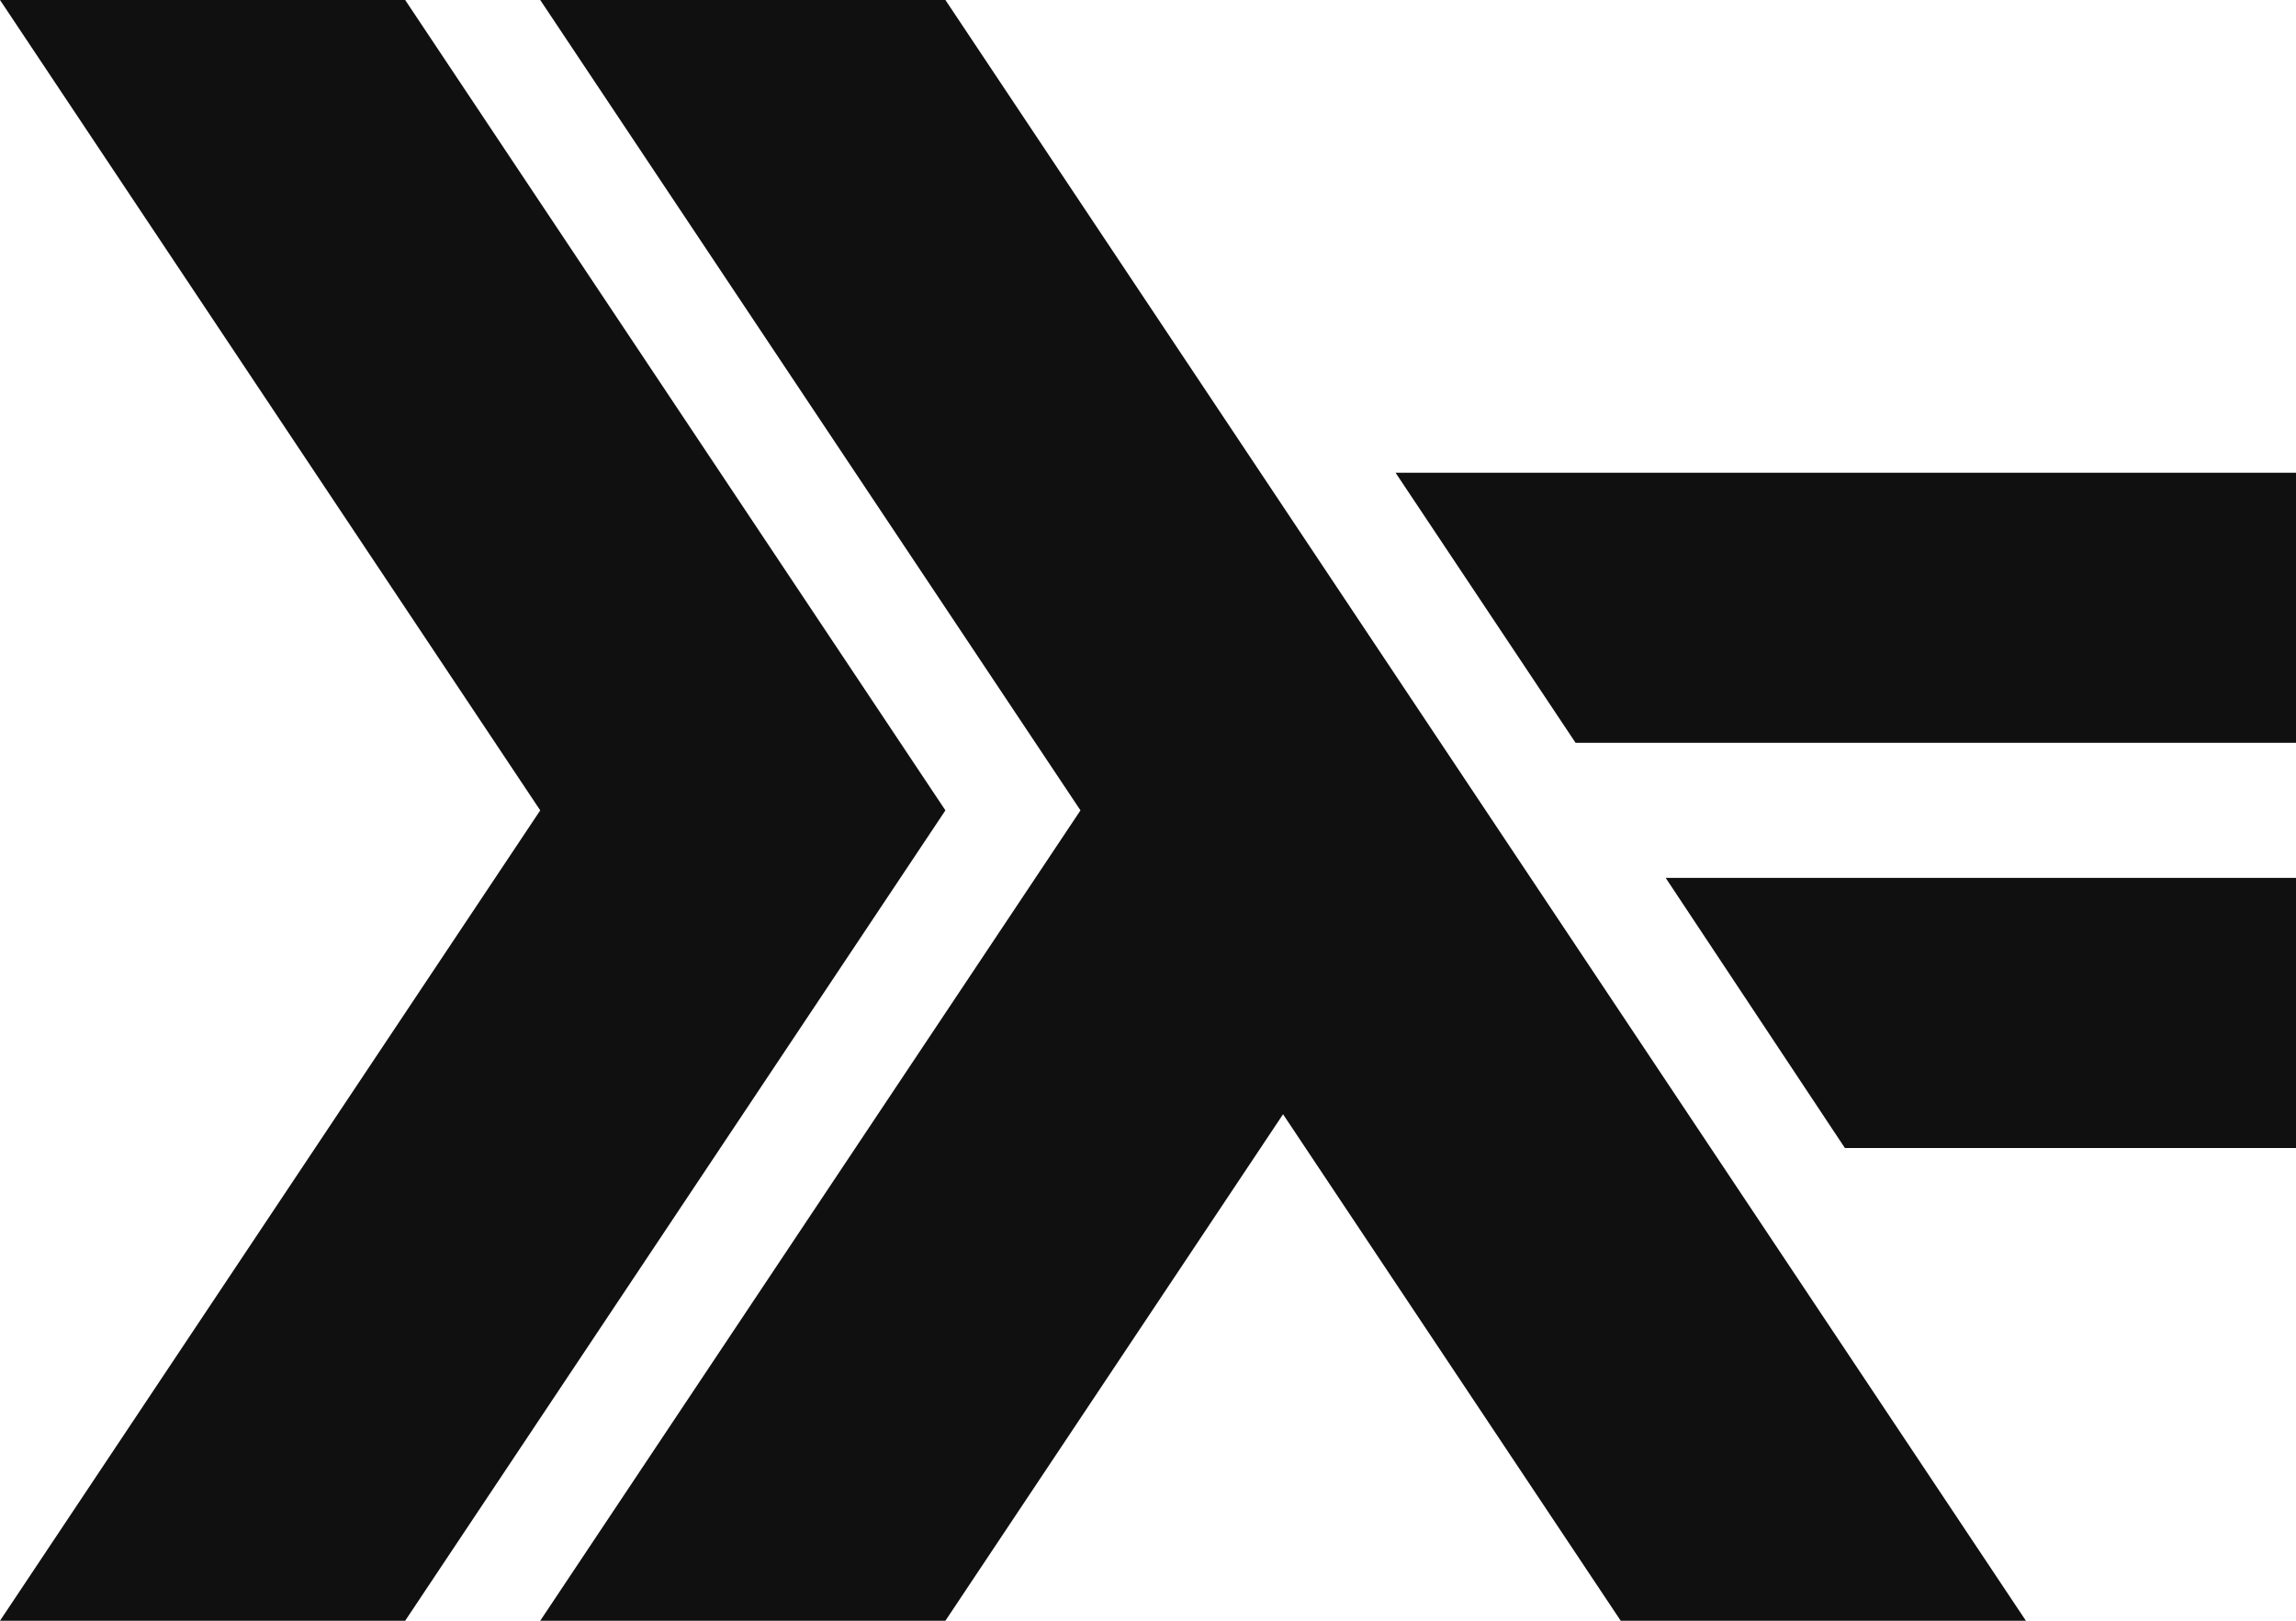 <?xml version="1.0" encoding="UTF-8" standalone="no"?>
<svg
   viewBox="0 0 17 12"
   version="1.1"
   id="svg3"
   sodipodi:docname="haskellLight.svg"
   inkscape:version="1.4 (86a8ad7, 2024-10-11)"
   xmlns:inkscape="http://www.inkscape.org/namespaces/inkscape"
   xmlns:sodipodi="http://sodipodi.sourceforge.net/DTD/sodipodi-0.dtd"
   xmlns="http://www.w3.org/2000/svg"
   xmlns:svg="http://www.w3.org/2000/svg">
  <defs
     id="defs3" />
  <sodipodi:namedview
     id="namedview3"
     pagecolor="#ffffff"
     bordercolor="#000000"
     borderopacity="0.25"
     inkscape:showpageshadow="2"
     inkscape:pageopacity="0.0"
     inkscape:pagecheckerboard="0"
     inkscape:deskcolor="#d1d1d1"
     inkscape:zoom="33.941176"
     inkscape:cx="8.5"
     inkscape:cy="5.9956672"
     inkscape:window-width="1366"
     inkscape:window-height="697"
     inkscape:window-x="-8"
     inkscape:window-y="-8"
     inkscape:window-maximized="1"
     inkscape:current-layer="svg3" />
  <path
     fill="#453a62"
     d="M 0 12 L 4 6 L 0 0 L 3 0 L 7 6 L 3 12"
     id="path1"
     style="fill:#101010;fill-opacity:1" />
  <path
     fill="#5e5086"
     d="M 4 12 L 8 6 L 4 0 L 7 0 L 15 12 L 12 12 L 9.5 8.25 L 7 12"
     id="path2"
     style="fill:#101010;fill-opacity:1" />
  <path
     fill="#8f4e8b"
     d="M 13.66 8.5 L 12.333 6.5 L 17 6.5 L 17 8.5 M 11.666 5.5 L 10.333 3.5 L 17 3.5 L 17 5.5"
     id="path3"
     style="fill:#101010;fill-opacity:1" />
</svg>
